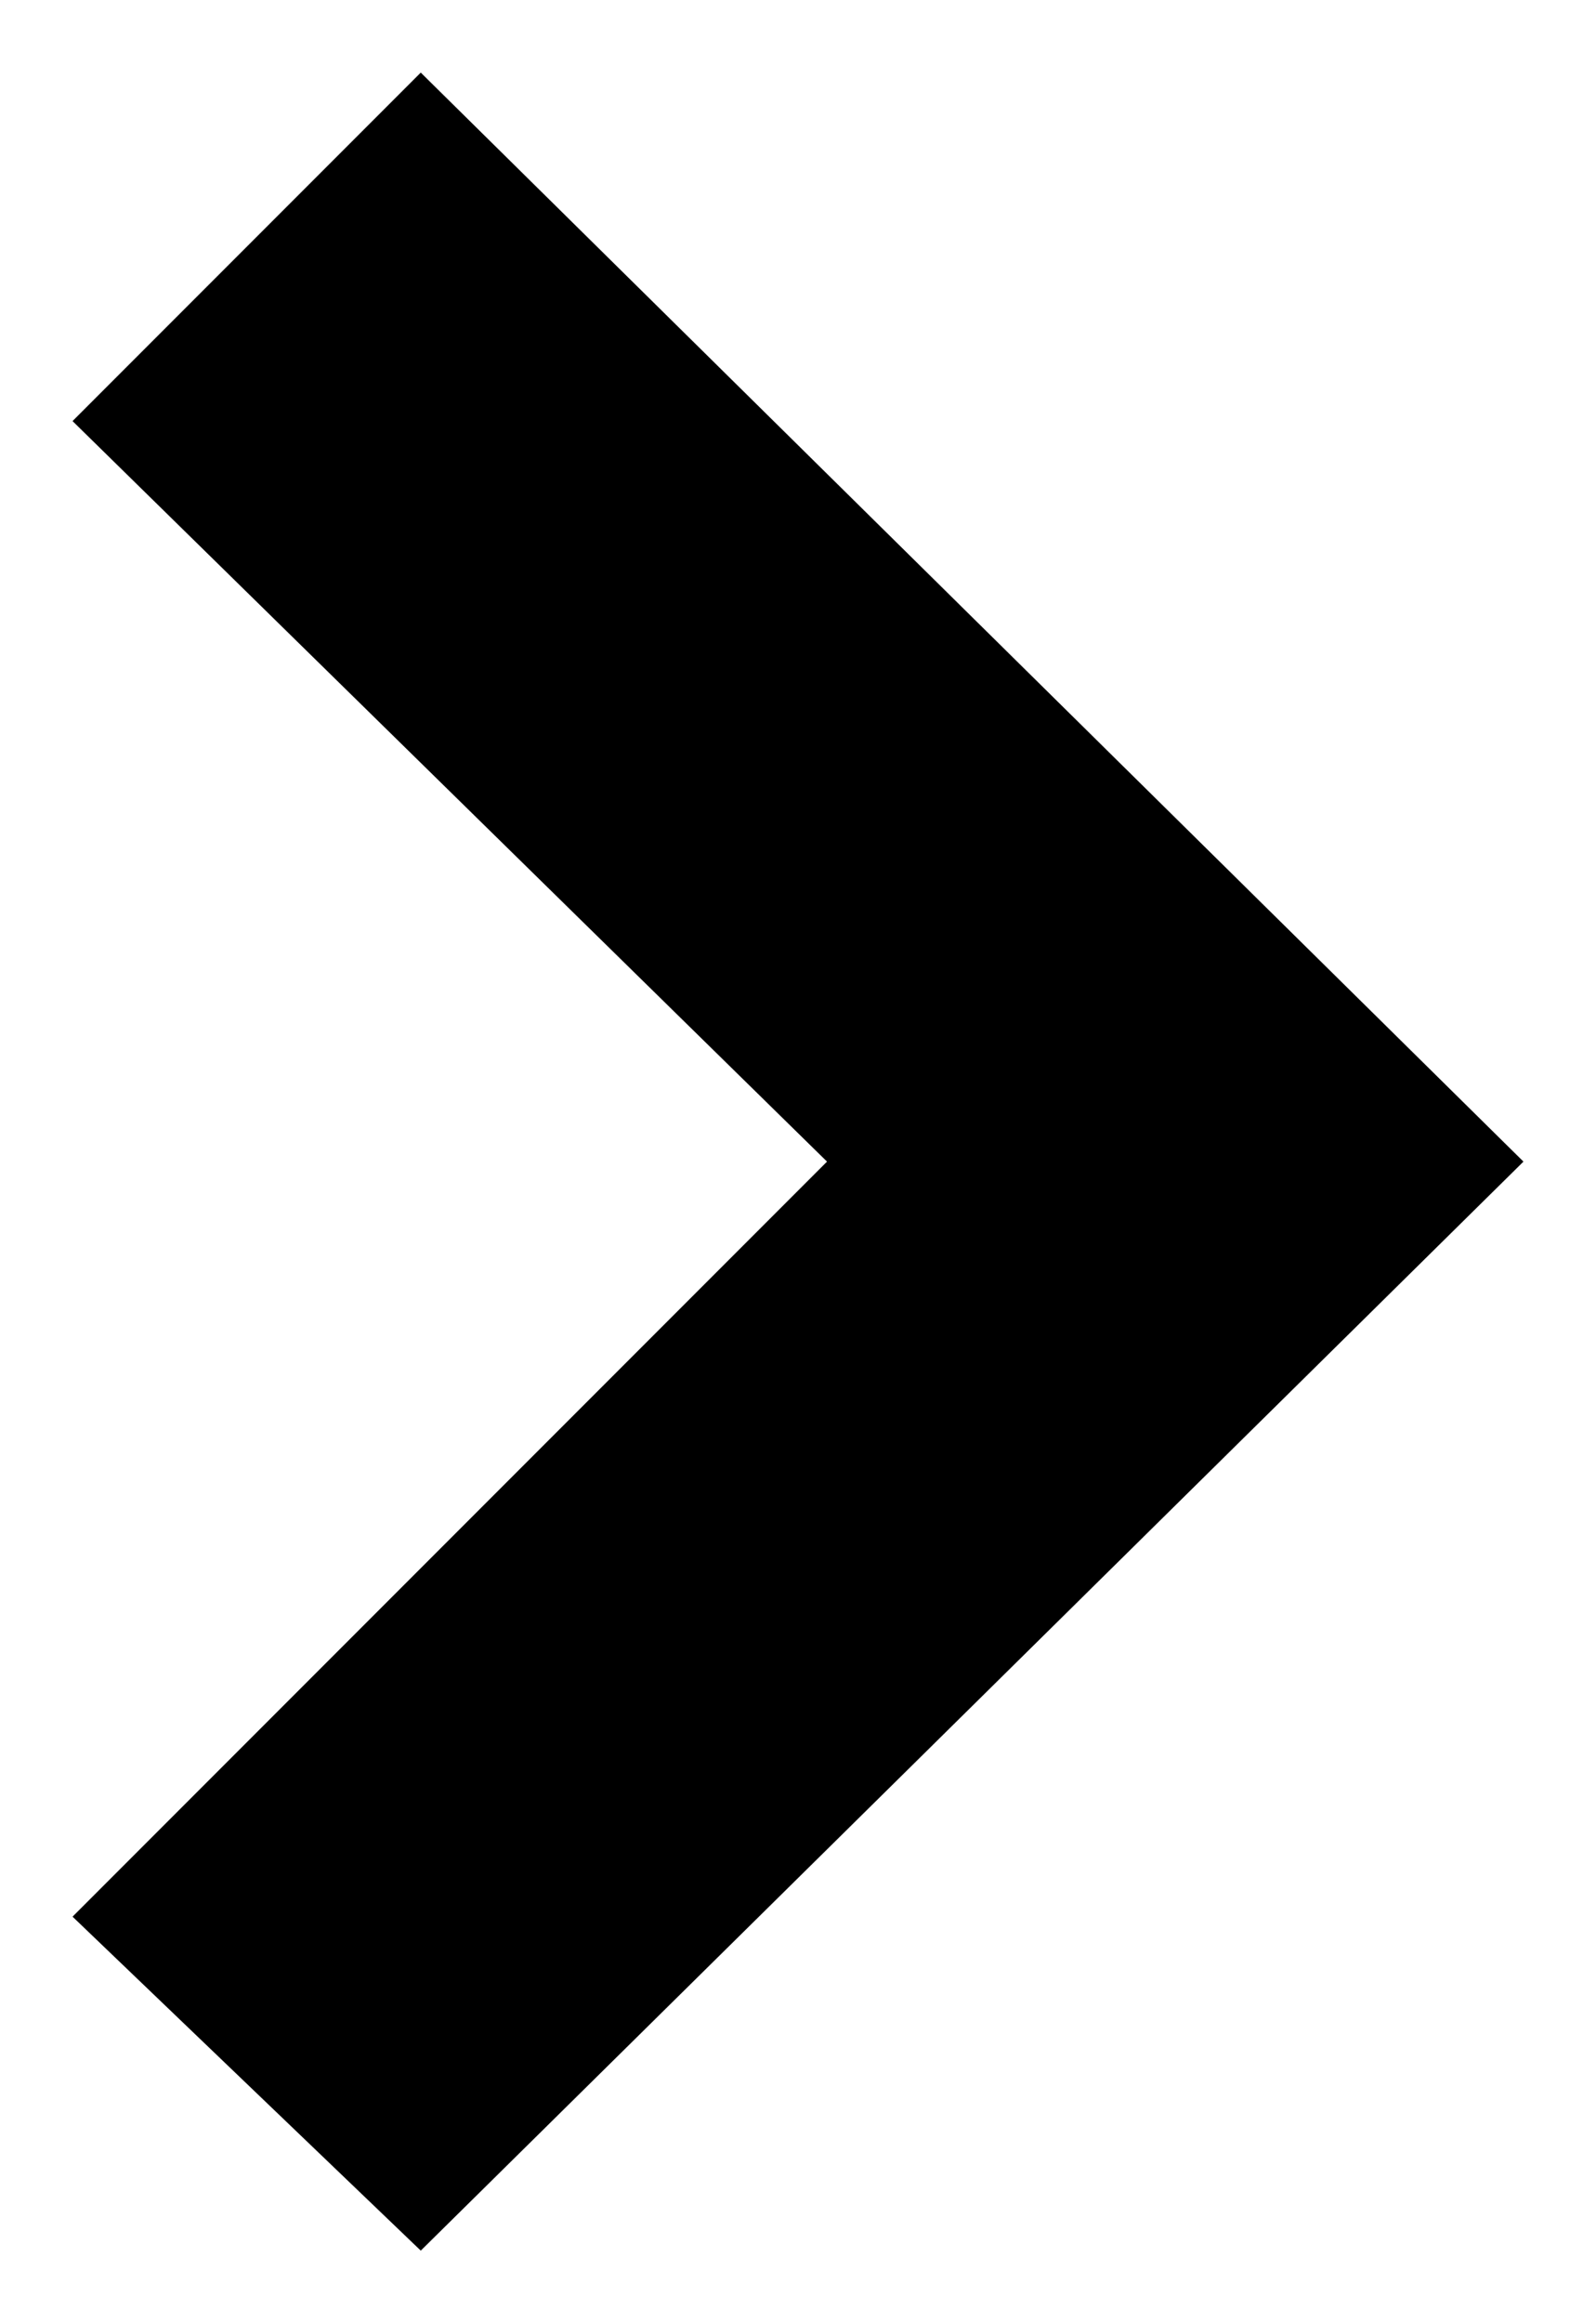 <?xml version="1.0" encoding="utf-8"?>
<!-- Generator: Adobe Illustrator 19.0.0, SVG Export Plug-In . SVG Version: 6.00 Build 0)  -->
<svg version="1.1" id="Слой_1" xmlns="http://www.w3.org/2000/svg" xmlns:xlink="http://www.w3.org/1999/xlink" x="0px" y="0px"
	 viewBox="-44 43 11 16" style="enable-background:new -44 43 11 16;" xml:space="preserve">
<polygon points="-41.1,58.5 -43.5,56.2 -38.3,51 -43.5,45.9 -41.1,43.5 -33.5,51 "/>
</svg>
